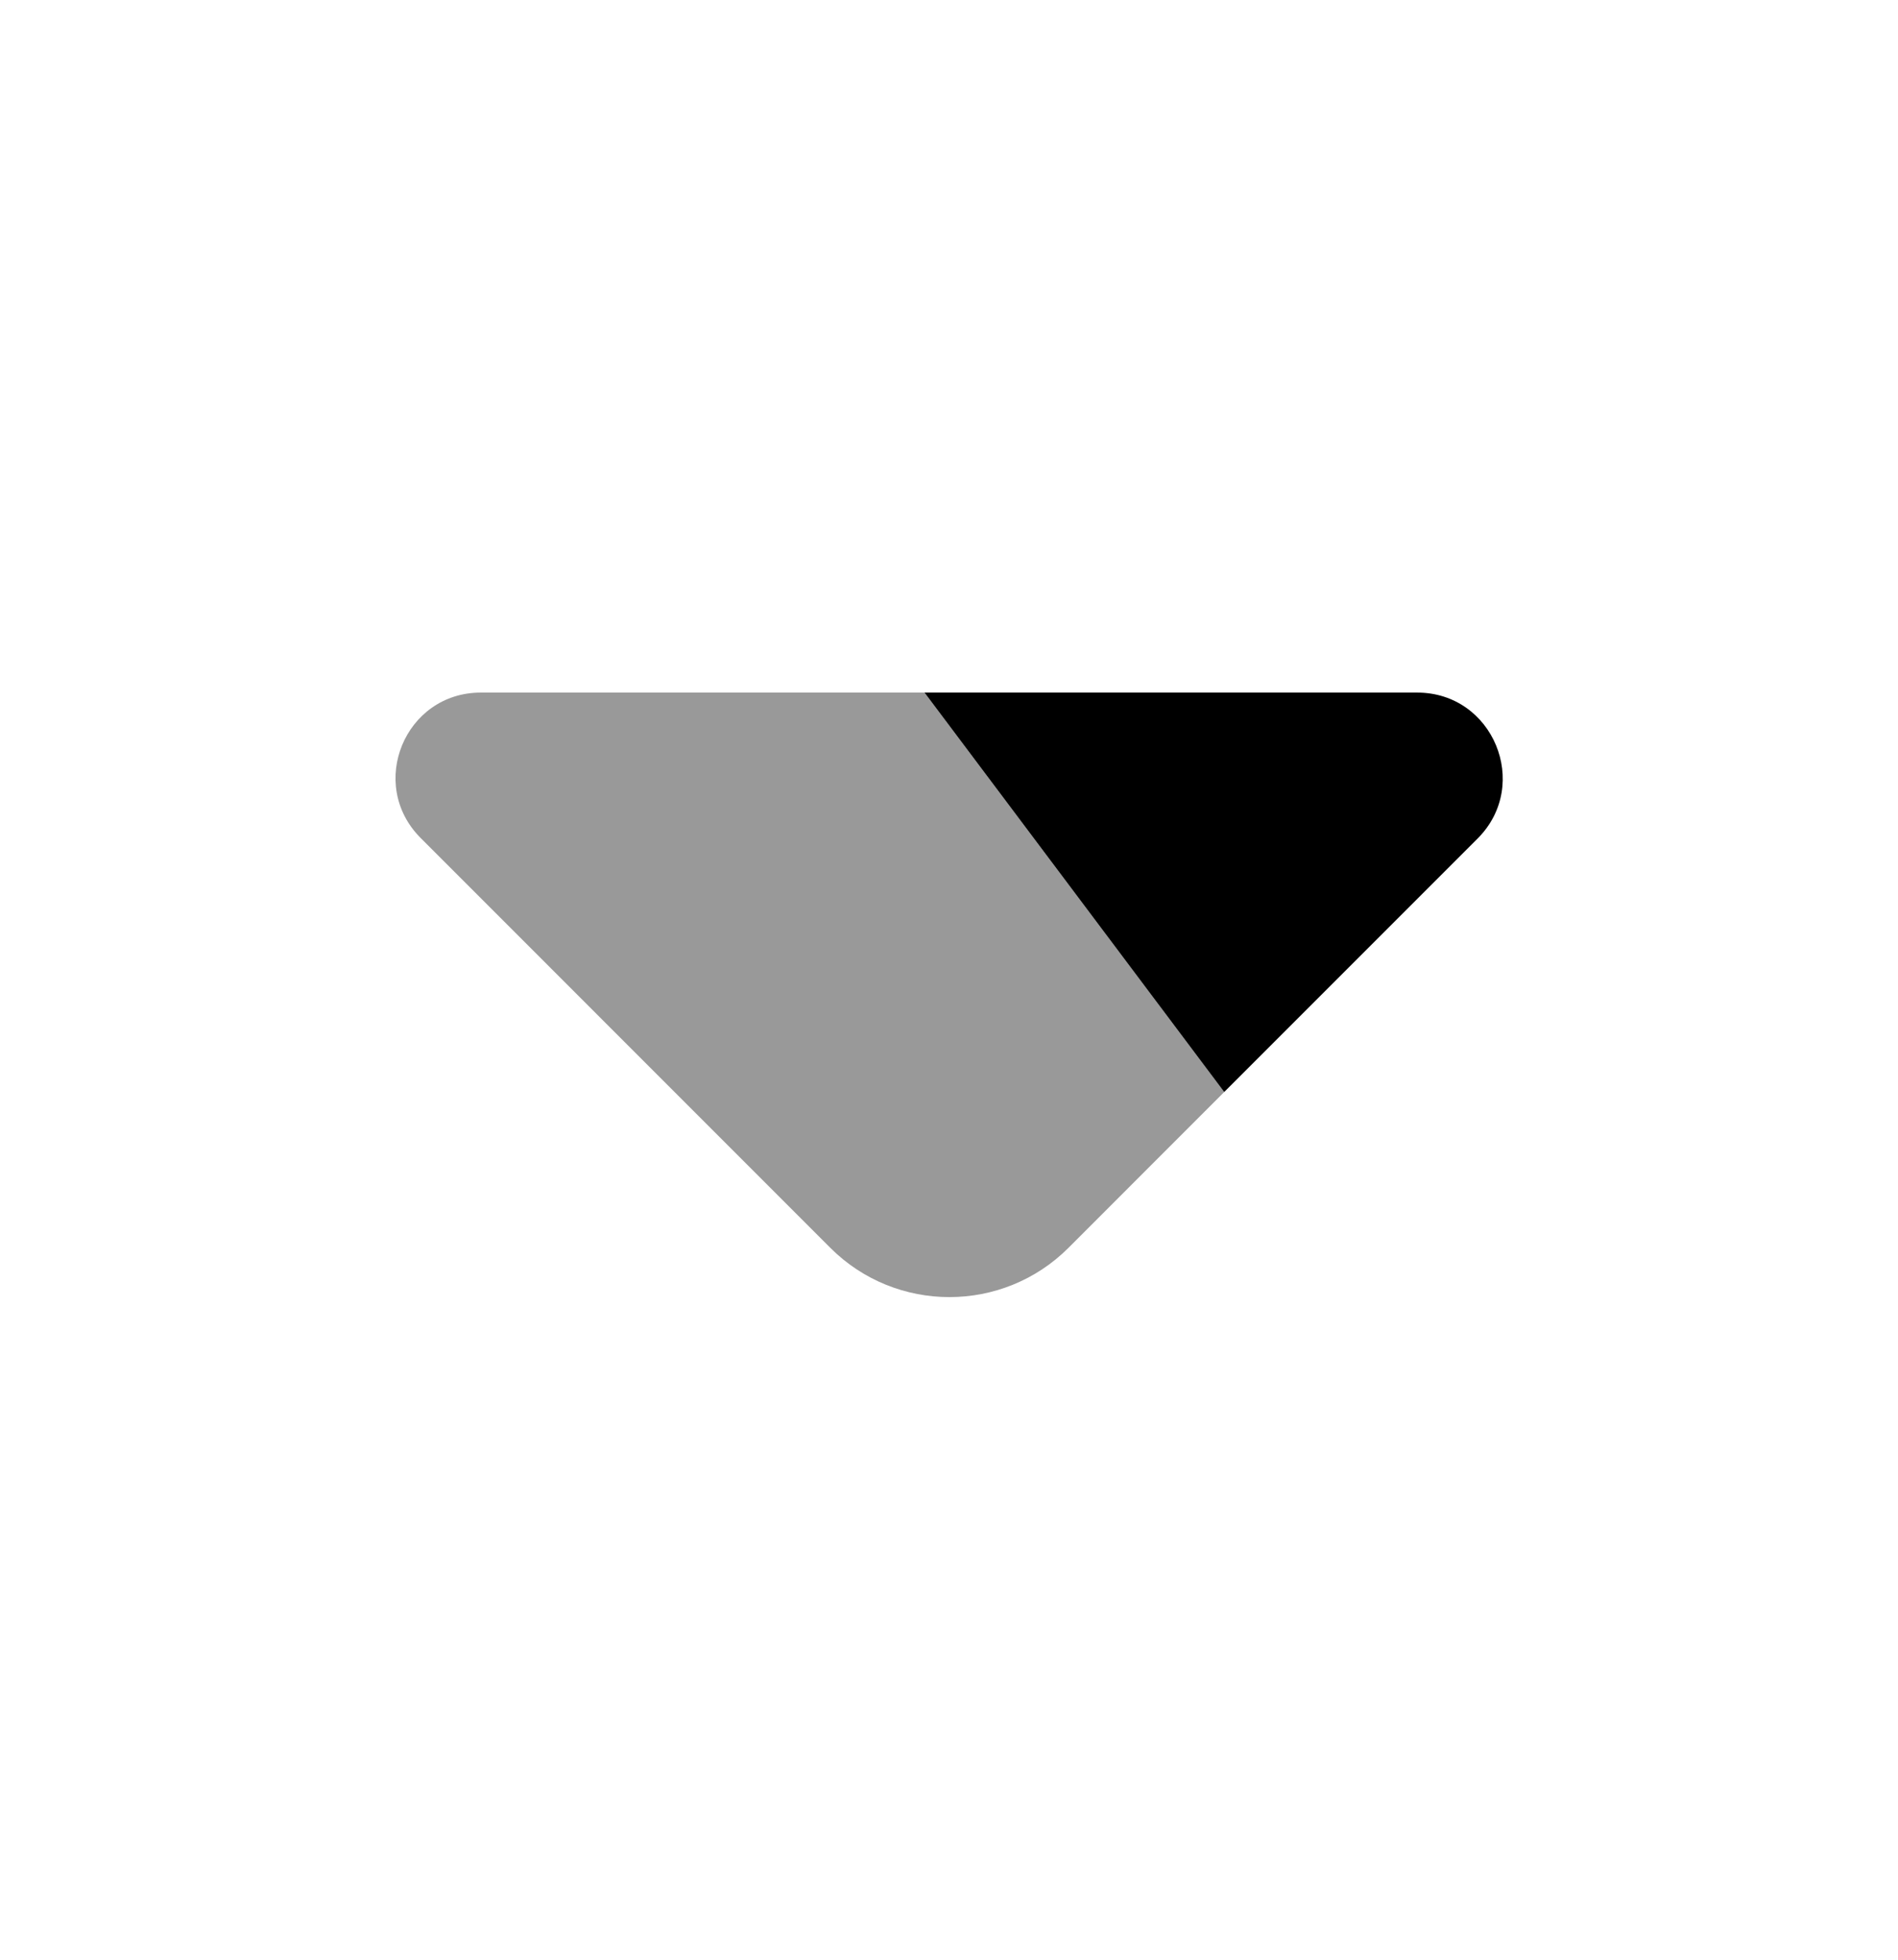 <svg width="31" height="32" viewBox="0 0 31 32" fill="none" xmlns="http://www.w3.org/2000/svg">
<path opacity="0.4" d="M19.995 17.831L15.1 11.309H7.853C6.613 11.309 5.993 12.807 6.872 13.685L13.562 20.376C14.635 21.448 16.378 21.448 17.451 20.376L19.995 17.831Z" fill="black"/>
<path d="M23.147 11.309H15.1L19.995 17.831L24.141 13.685C25.007 12.807 24.387 11.309 23.147 11.309Z" fill="black"/>
</svg>
